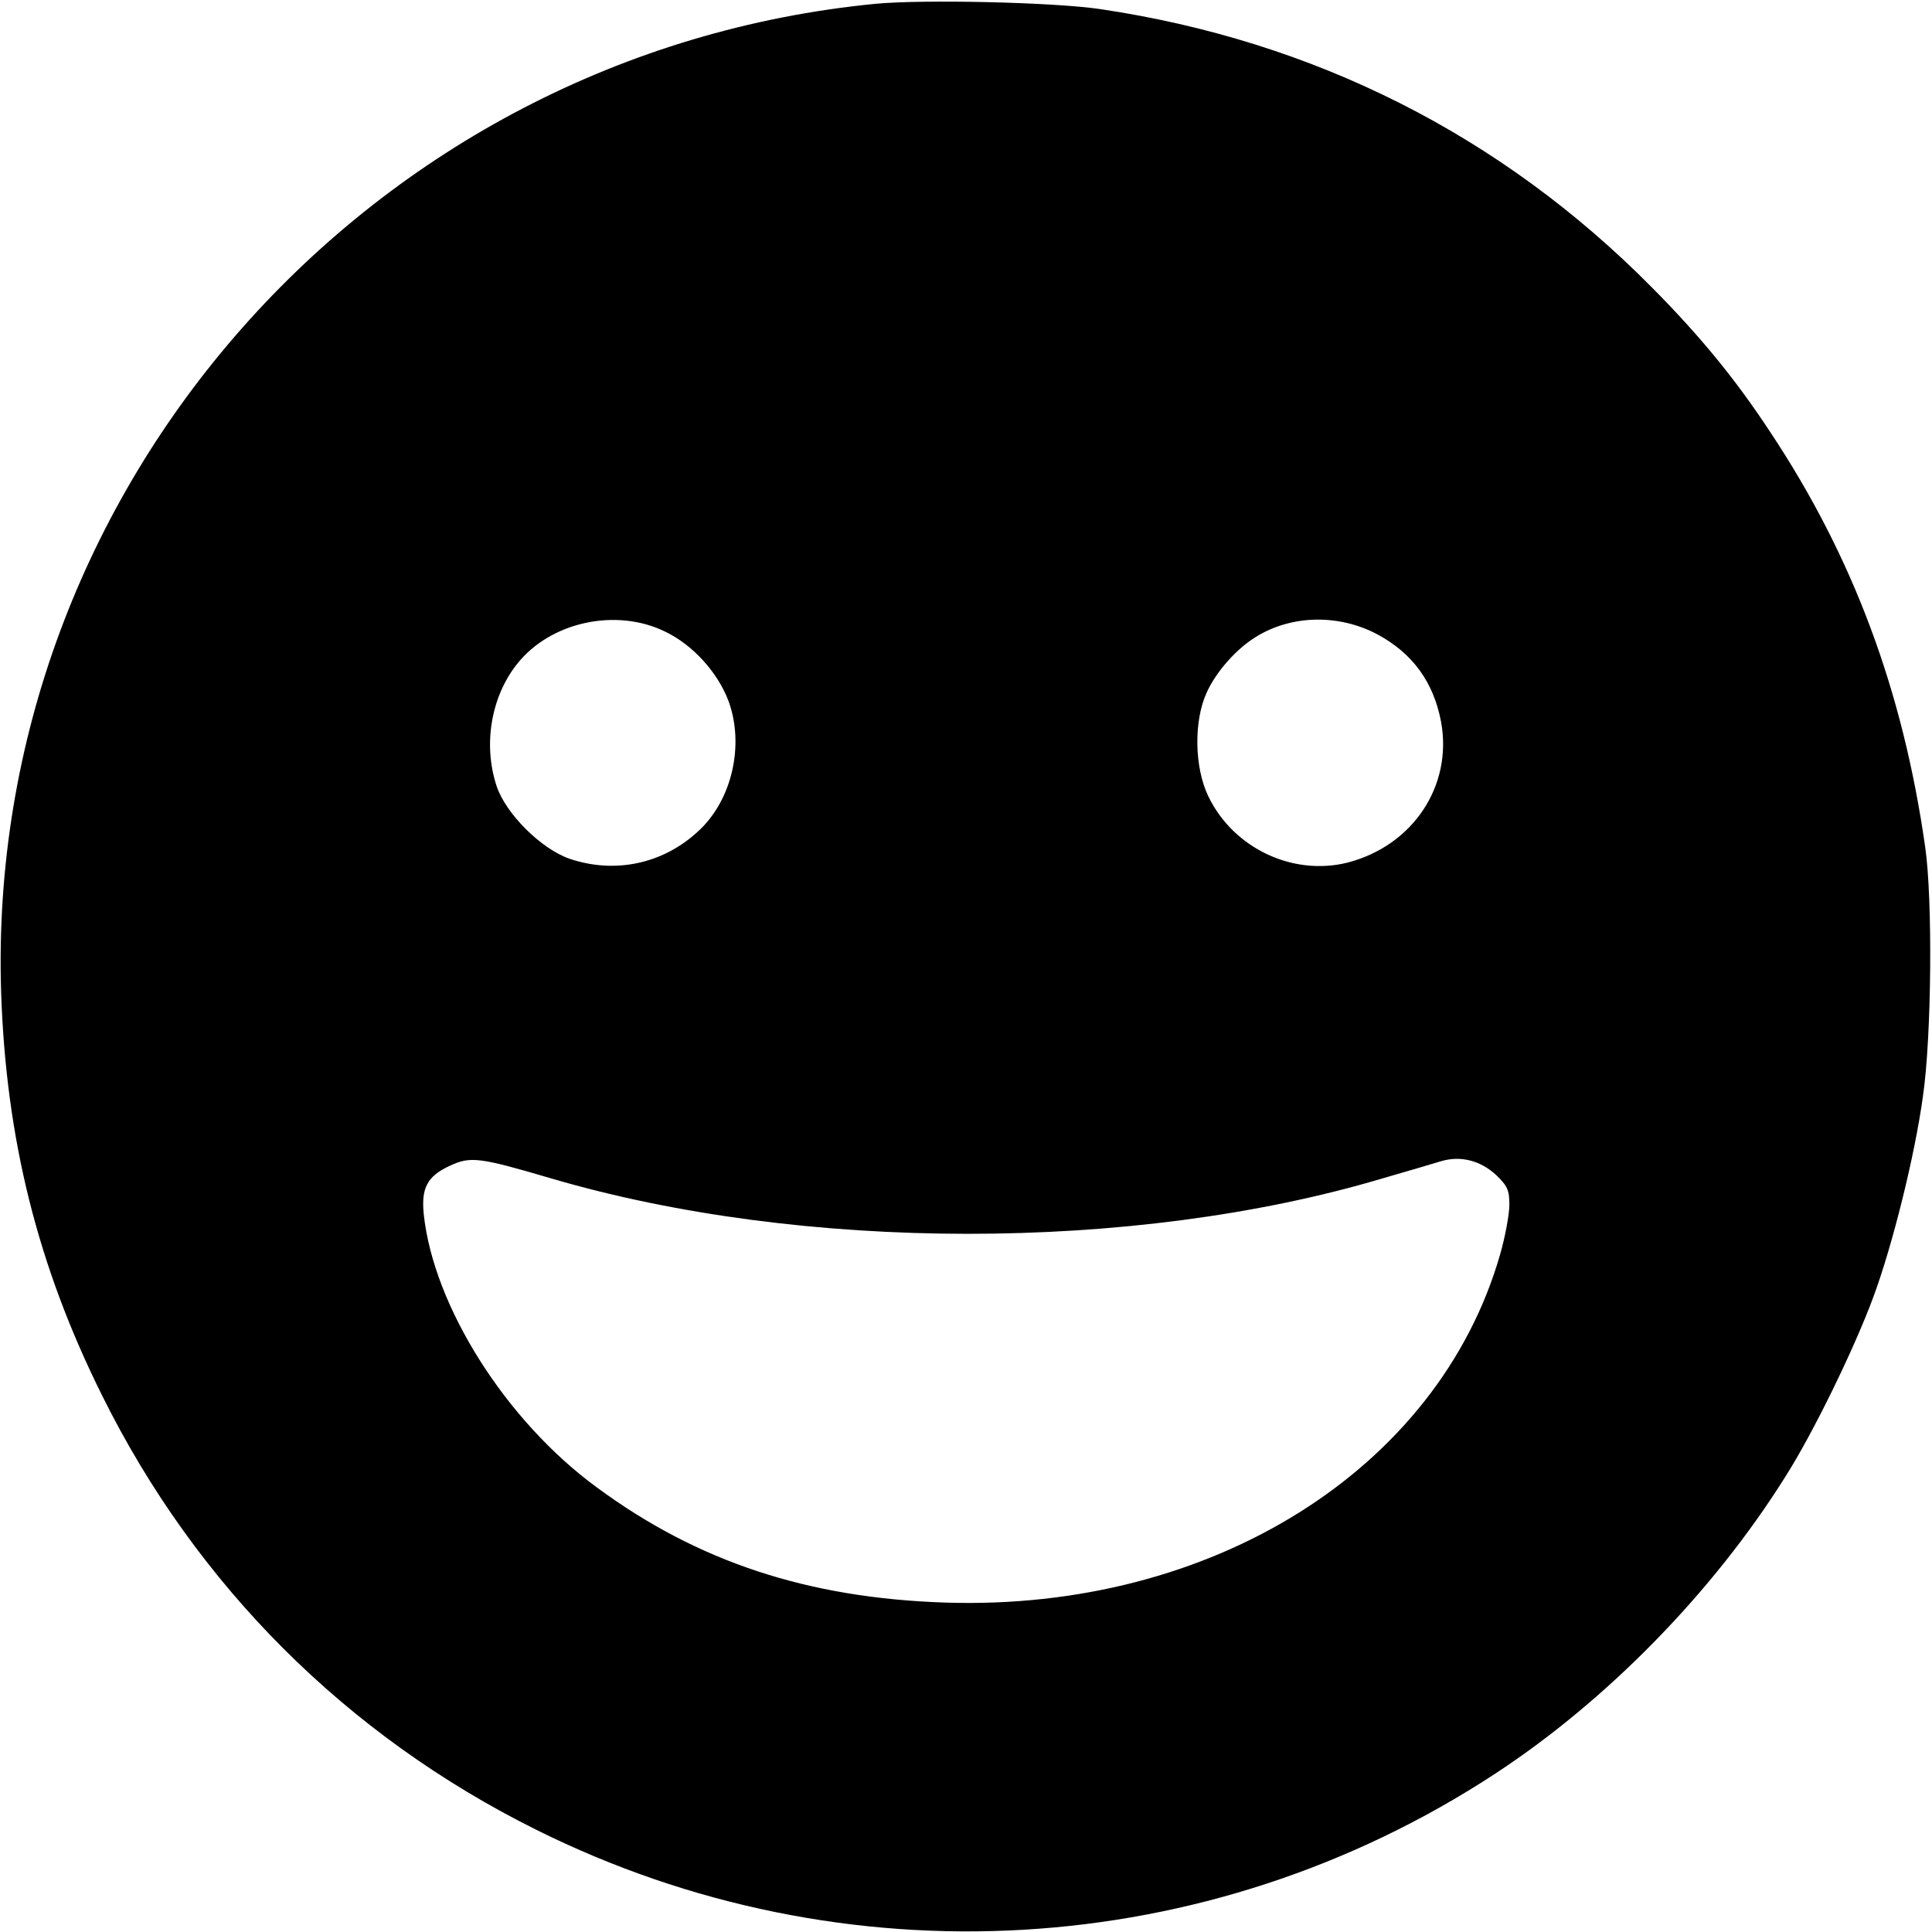<?xml version="1.0" standalone="no"?>
<!DOCTYPE svg PUBLIC "-//W3C//DTD SVG 20010904//EN"
 "http://www.w3.org/TR/2001/REC-SVG-20010904/DTD/svg10.dtd">
<svg version="1.0" xmlns="http://www.w3.org/2000/svg"
 width="512" height="512" viewBox="0 0 512 512"
 preserveAspectRatio="xMidYMid meet">

<g transform="translate(0,512) scale(0.1,-0.1)"
fill="#000000" stroke="none">
<path d="M2321 5110 c-1340 -130 -2361 -1283 -2318 -2620 13 -389 97 -726 268
-1069 249 -502 647 -900 1150 -1150 815 -406 1779 -350 2539 147 297 194 579
482 771 788 74 116 184 342 234 478 51 138 110 376 131 531 23 157 26 521 6
660 -59 415 -191 769 -410 1099 -92 140 -185 254 -315 385 -399 403 -895 653
-1462 737 -122 18 -466 26 -594 14z m-558 -1664 c73 -35 138 -107 167 -182 44
-118 10 -267 -82 -349 -93 -85 -219 -111 -338 -71 -76 26 -170 120 -194 193
-36 109 -15 236 54 323 88 112 263 150 393 86z m1887 -7 c93 -50 149 -126 169
-232 31 -169 -74 -328 -248 -373 -144 -36 -301 37 -368 174 -38 77 -40 201 -5
277 25 55 78 115 130 147 95 59 220 61 322 7z m-2189 -1442 c664 -195 1541
-196 2199 -1 69 20 141 41 160 47 52 15 104 1 145 -37 30 -29 35 -40 35 -79 0
-24 -11 -85 -25 -133 -164 -568 -764 -944 -1470 -921 -364 12 -656 108 -923
305 -241 176 -433 480 -459 724 -7 70 9 101 70 129 54 25 78 22 268 -34z"/>
</g>
</svg>
